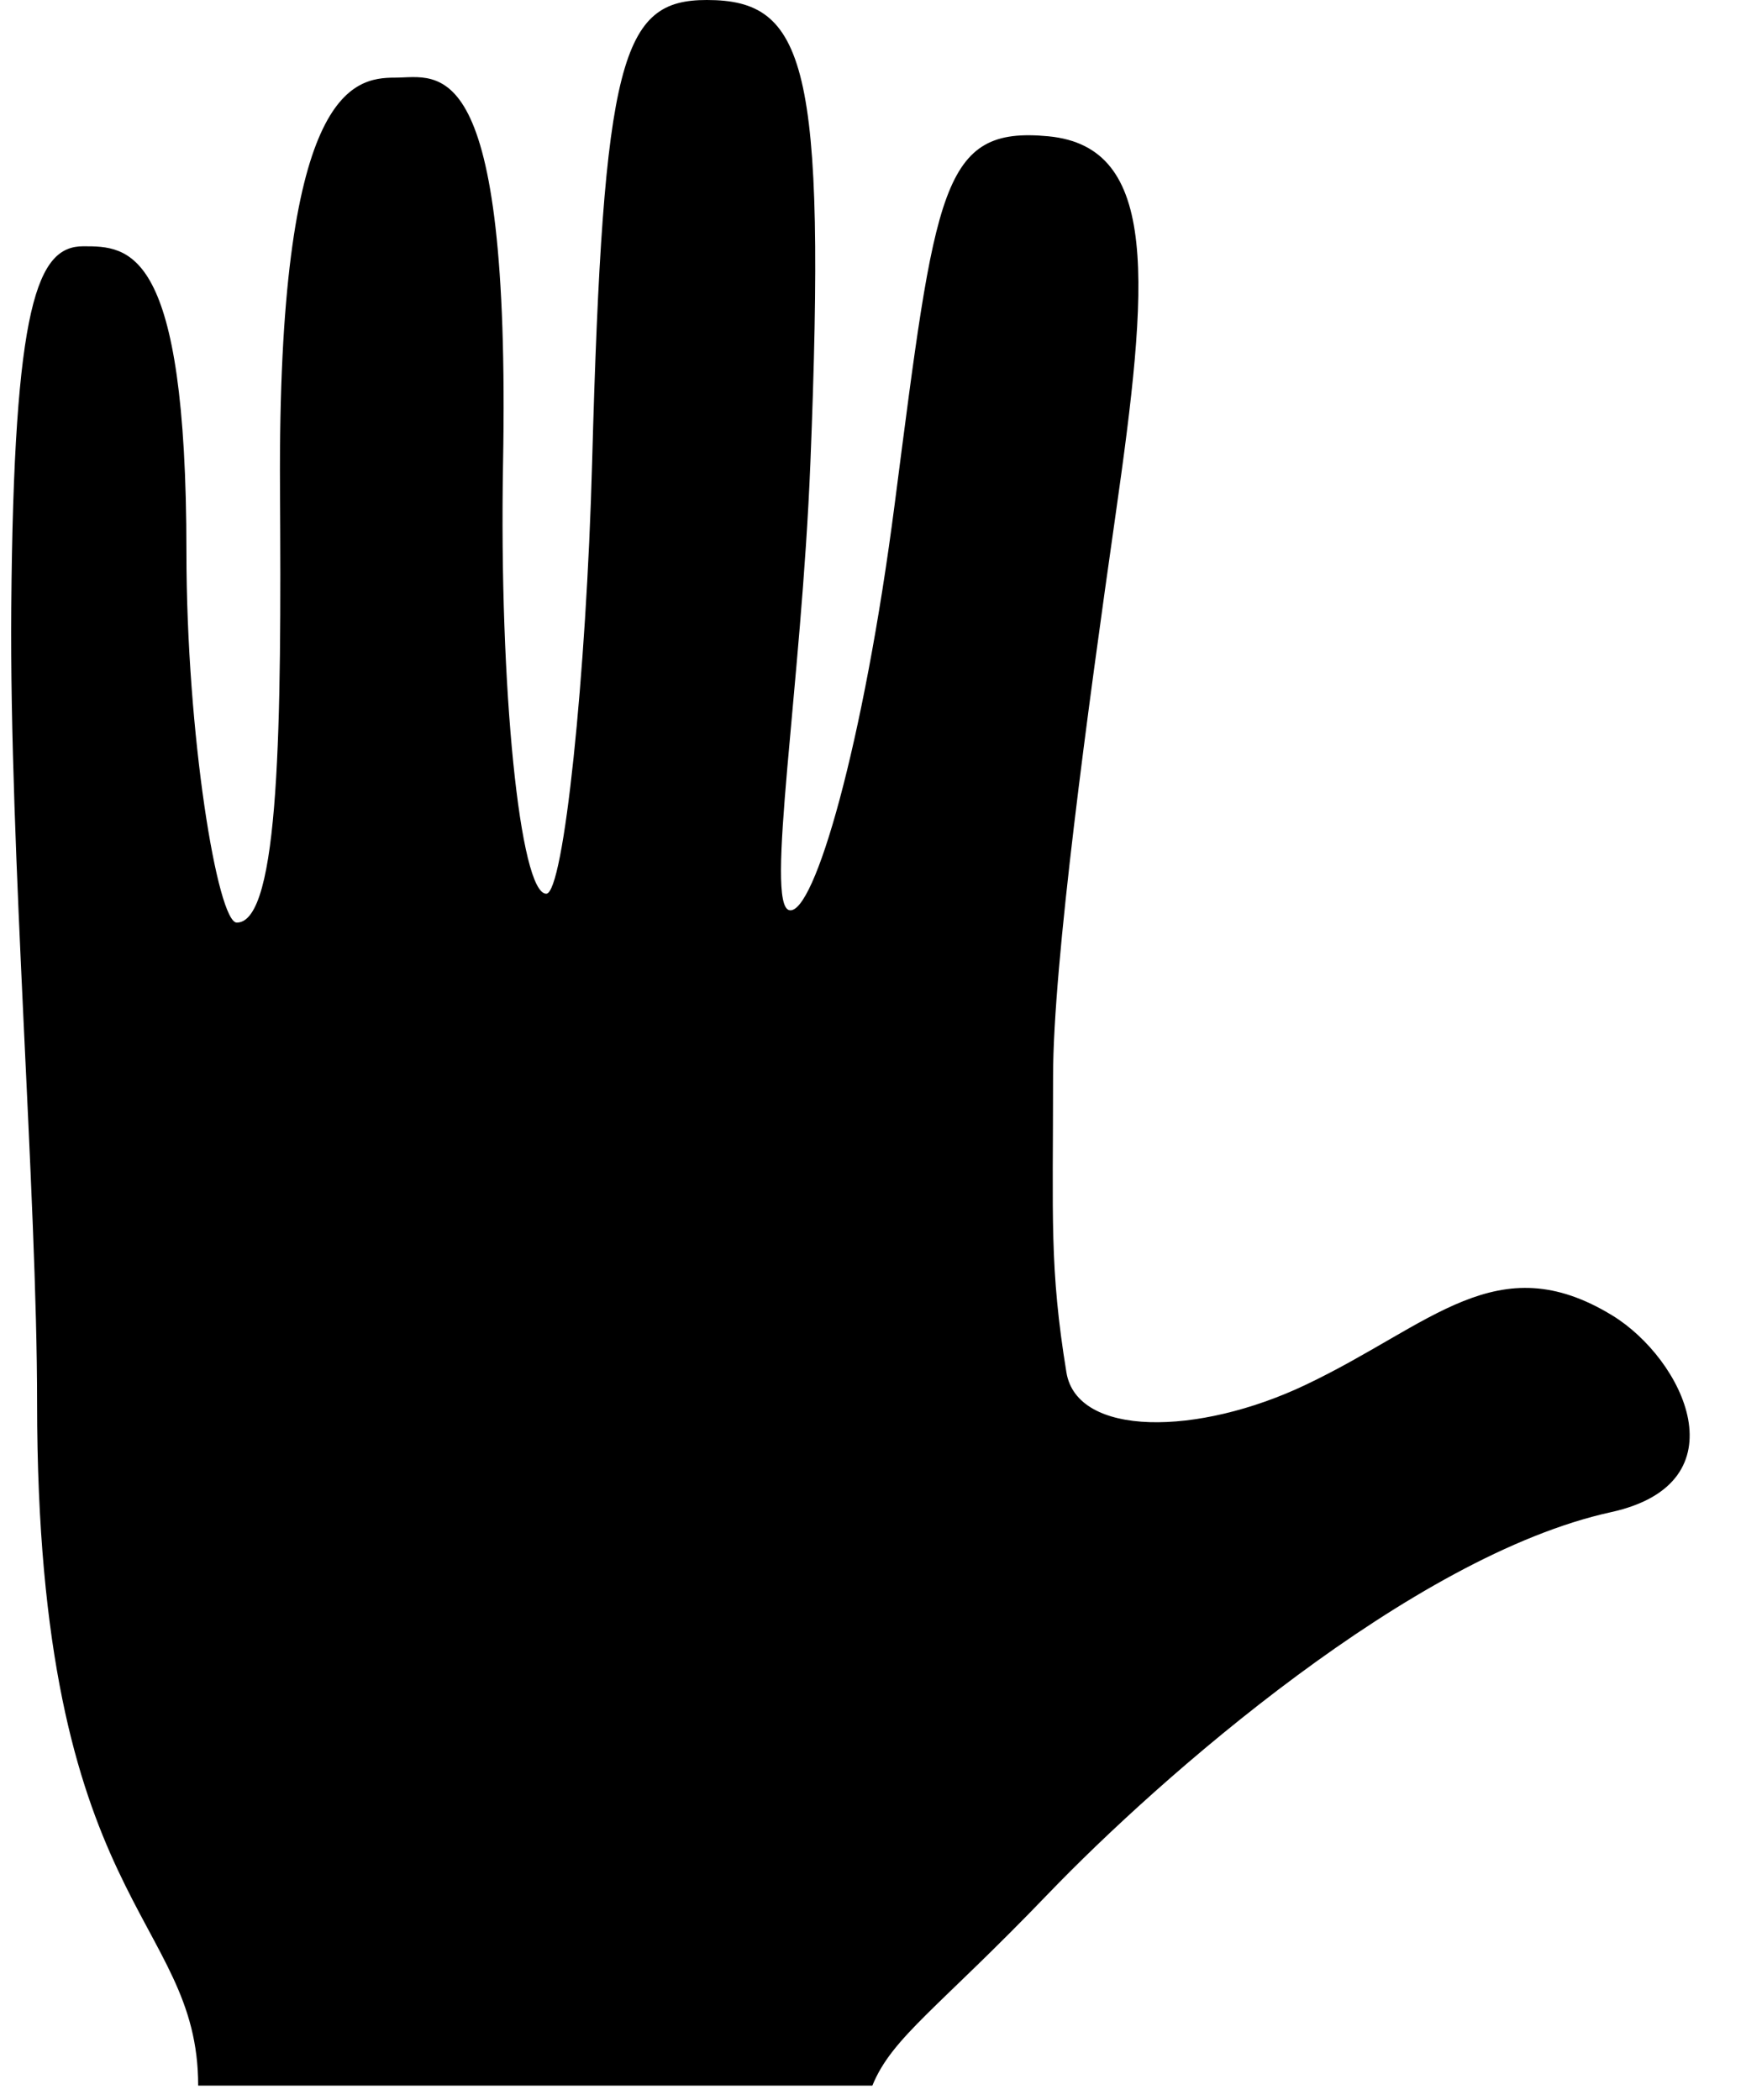 <?xml version="1.0"?>
<svg version="1.1" xmlns="http://www.w3.org/2000/svg" xmlns:xlink="http://www.w3.org/1999/xlink" width="21.7" height="26.1">
    <desc iVinci="yes" version="4.5" gridStep="20" showGrid="no" snapToGrid="no" codePlatform="0"/>
    <g id="Layer1" opacity="1">
        <g id="Shape1">
            <path id="shapePath1" d="M20.039,16.35 C18.606,15.474 17.794,16.467 16.229,17.211 C14.884,17.851 13.386,17.861 13.254,17.058 C13.042,15.761 13.088,15.142 13.088,13.379 C13.088,11.978 13.522,8.803 13.864,6.404 C14.276,3.517 14.419,1.827 13.03,1.694 C11.695,1.566 11.629,2.333 11.121,6.254 C10.733,9.26 10.118,11.375 9.811,11.313 C9.504,11.251 9.96,8.527 10.072,5.75 C10.271,0.781 10.01,-9.53674e-07 8.784,-9.53674e-07 C7.727,-9.53674e-07 7.497,0.703 7.359,5.75 C7.288,8.375 7.007,11.108 6.789,11.108 C6.462,11.108 6.202,8.545 6.252,5.767 C6.347,0.573 5.45,0.965 4.911,0.965 C4.379,0.965 3.45,1.118 3.48,6.071 C3.498,8.967 3.48,11.467 2.943,11.467 C2.704,11.467 2.317,9.133 2.317,6.861 C2.317,3.061 1.602,3.061 1.034,3.061 C0.468,3.061 0.17,3.761 0.14,7.56 C0.116,10.588 0.461,14.851 0.461,17.435 C0.461,23.724 2.463,23.79 2.463,25.922 L10.842,25.922 C11.088,25.318 11.658,24.964 13.03,23.535 C14.415,22.094 17.549,19.337 20.02,18.795 C21.674,18.433 20.922,16.891 20.039,16.35 Z" style="stroke:none;fill-rule:nonzero;fill:#000000;fill-opacity:1;"/>
        </g>
    </g>
</svg>

